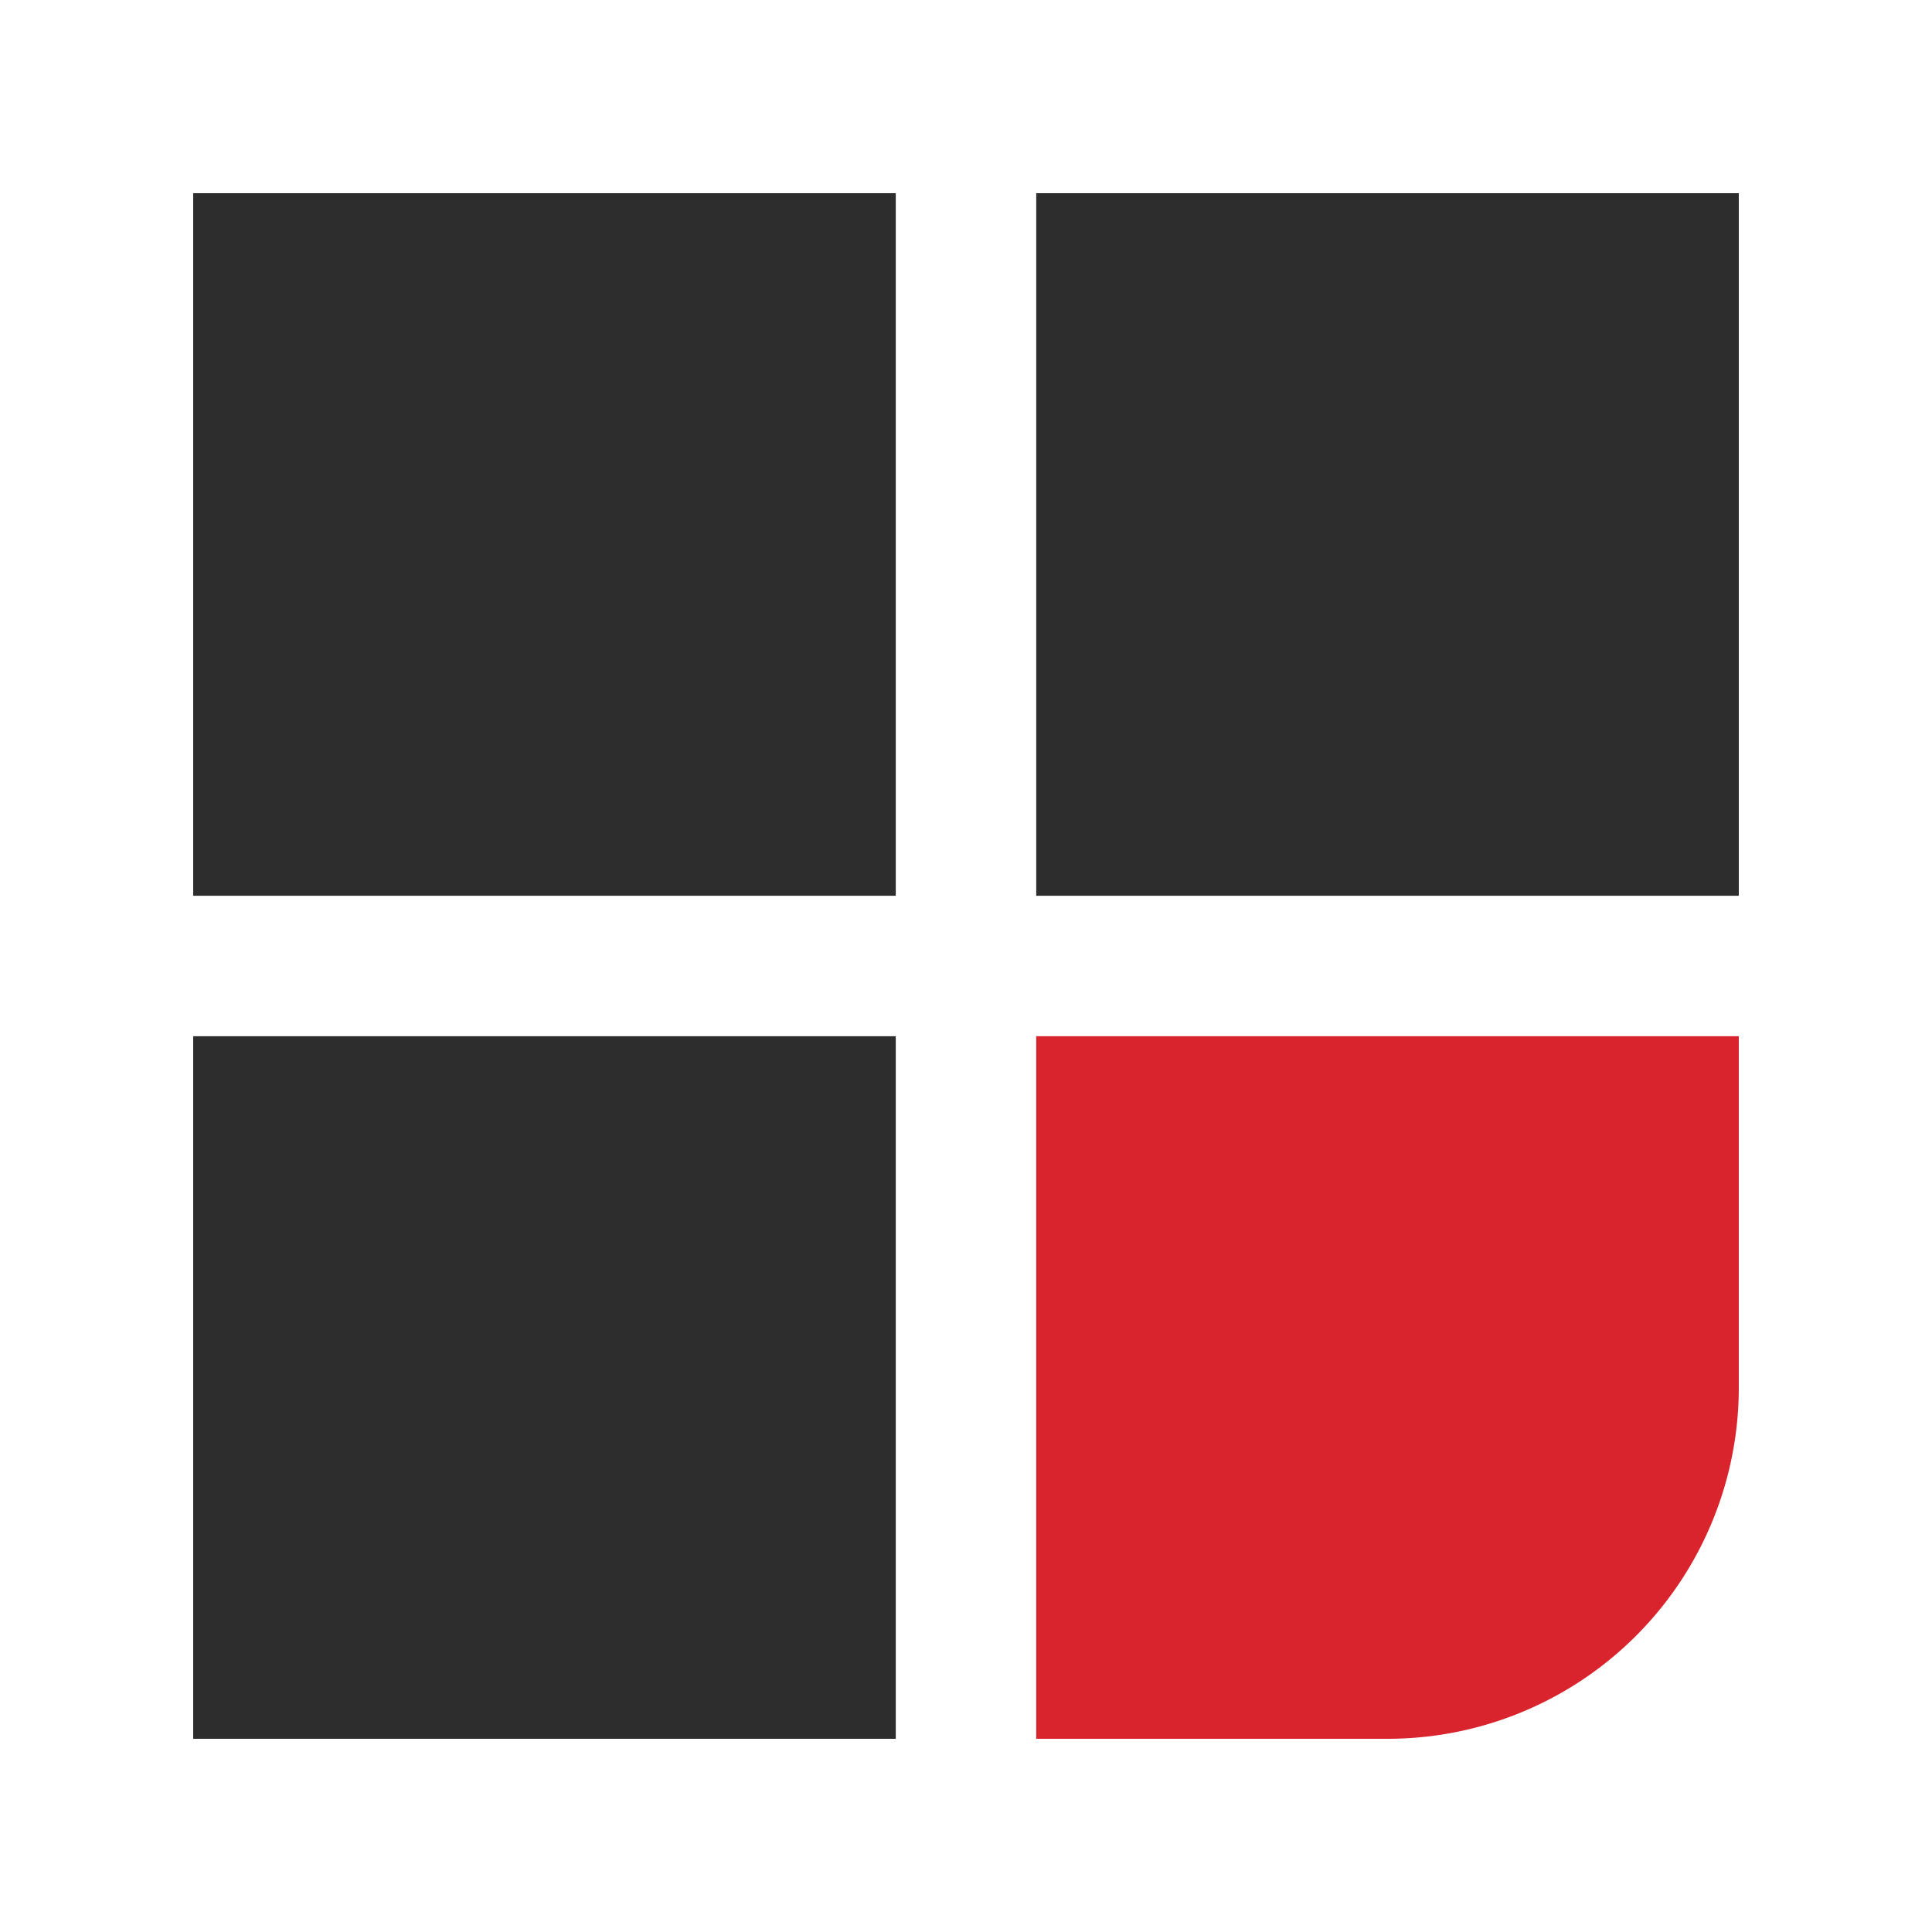 <svg xmlns="http://www.w3.org/2000/svg" width="20" height="20" viewBox="0 0 20 20"><defs><style>.a{fill:none;}.b{fill:#2d2d2d;}.c{fill:#d9232d;}</style></defs><path class="a" d="M0,0H20V20H0Z"/><g transform="translate(2 2)"><rect class="b" width="7.273" height="7.273"/><g transform="translate(8.727)"><rect class="b" width="7.273" height="7.273" transform="translate(0)"/></g><g transform="translate(0 8.727)"><rect class="b" width="7.273" height="7.273" transform="translate(0 0)"/></g><g transform="translate(8.727 8.727)"><path class="c" d="M0,0H7.273V3.636A3.636,3.636,0,0,1,3.636,7.273H0Z" transform="translate(0 0)"/></g></g></svg>